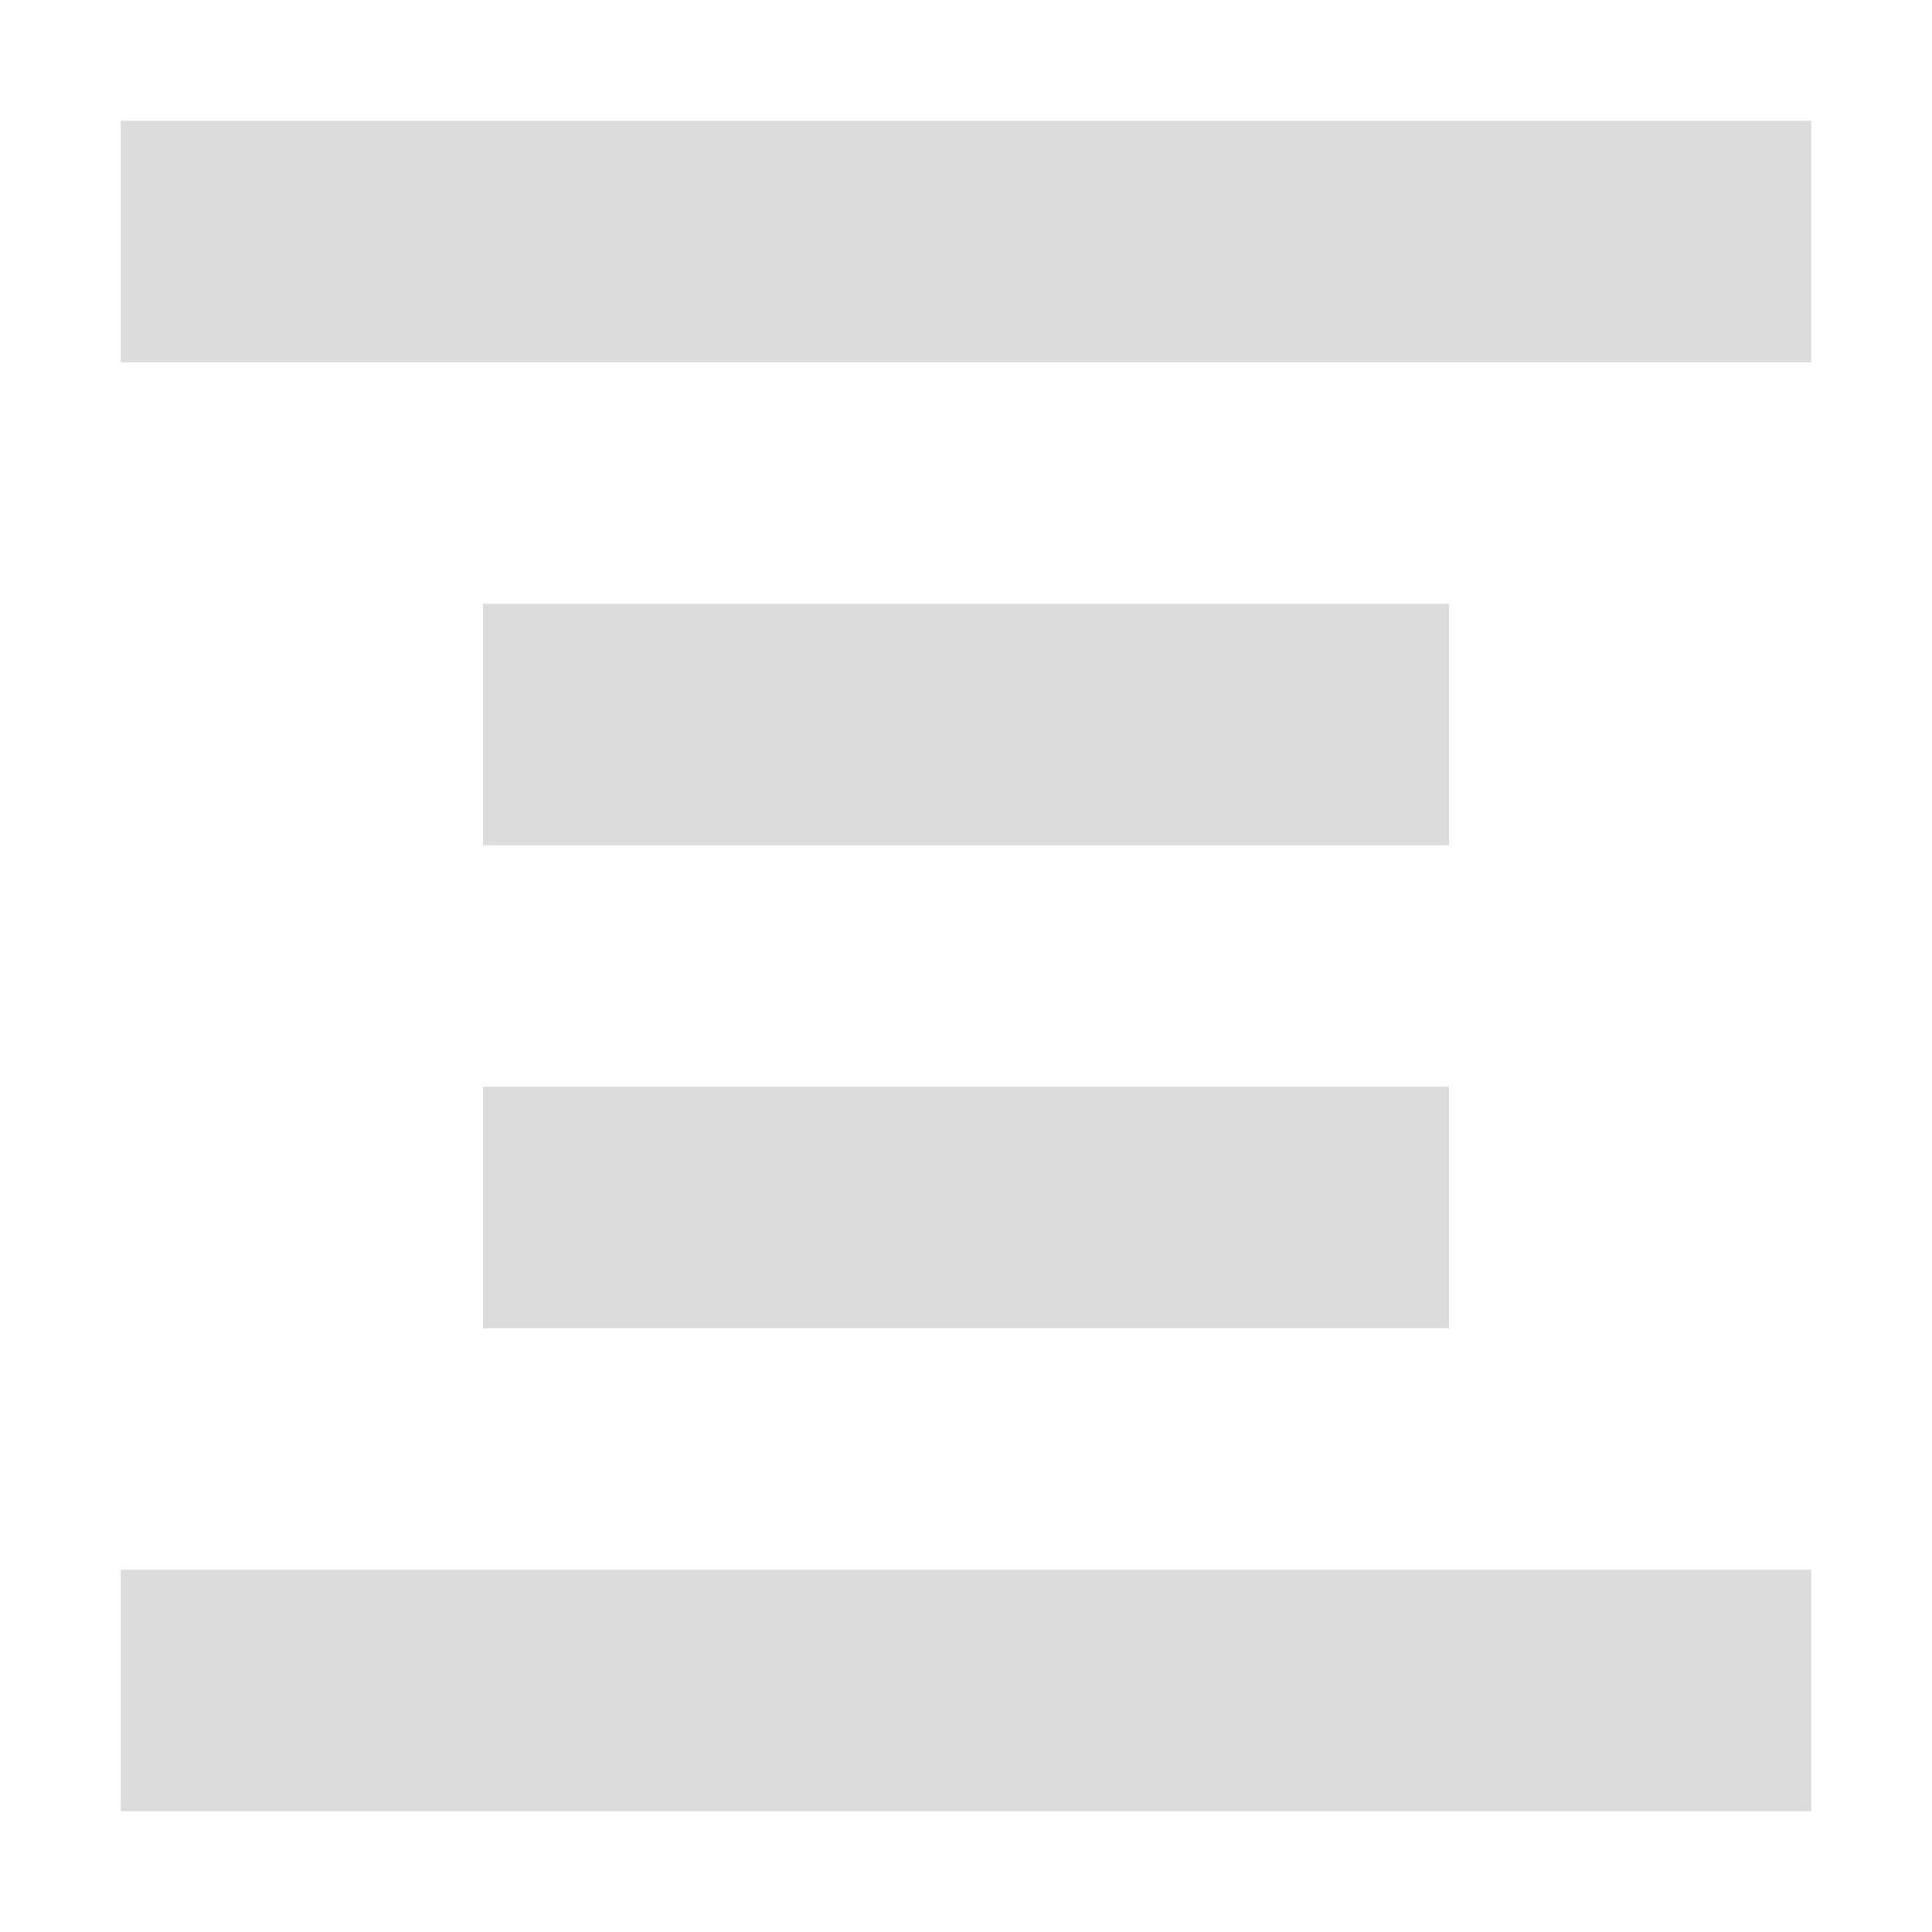 <svg xmlns="http://www.w3.org/2000/svg" width="16" height="16" version="1.1">
 <path style="fill:#dcdcdc" d="M 1,1 V 3 H 15 V 1 Z M 4,5 V 7 H 12 V 5 Z M 4,9 V 11 H 12 V 9 Z M 1,13 V 15 H 15 V 13 Z"/>
</svg>
